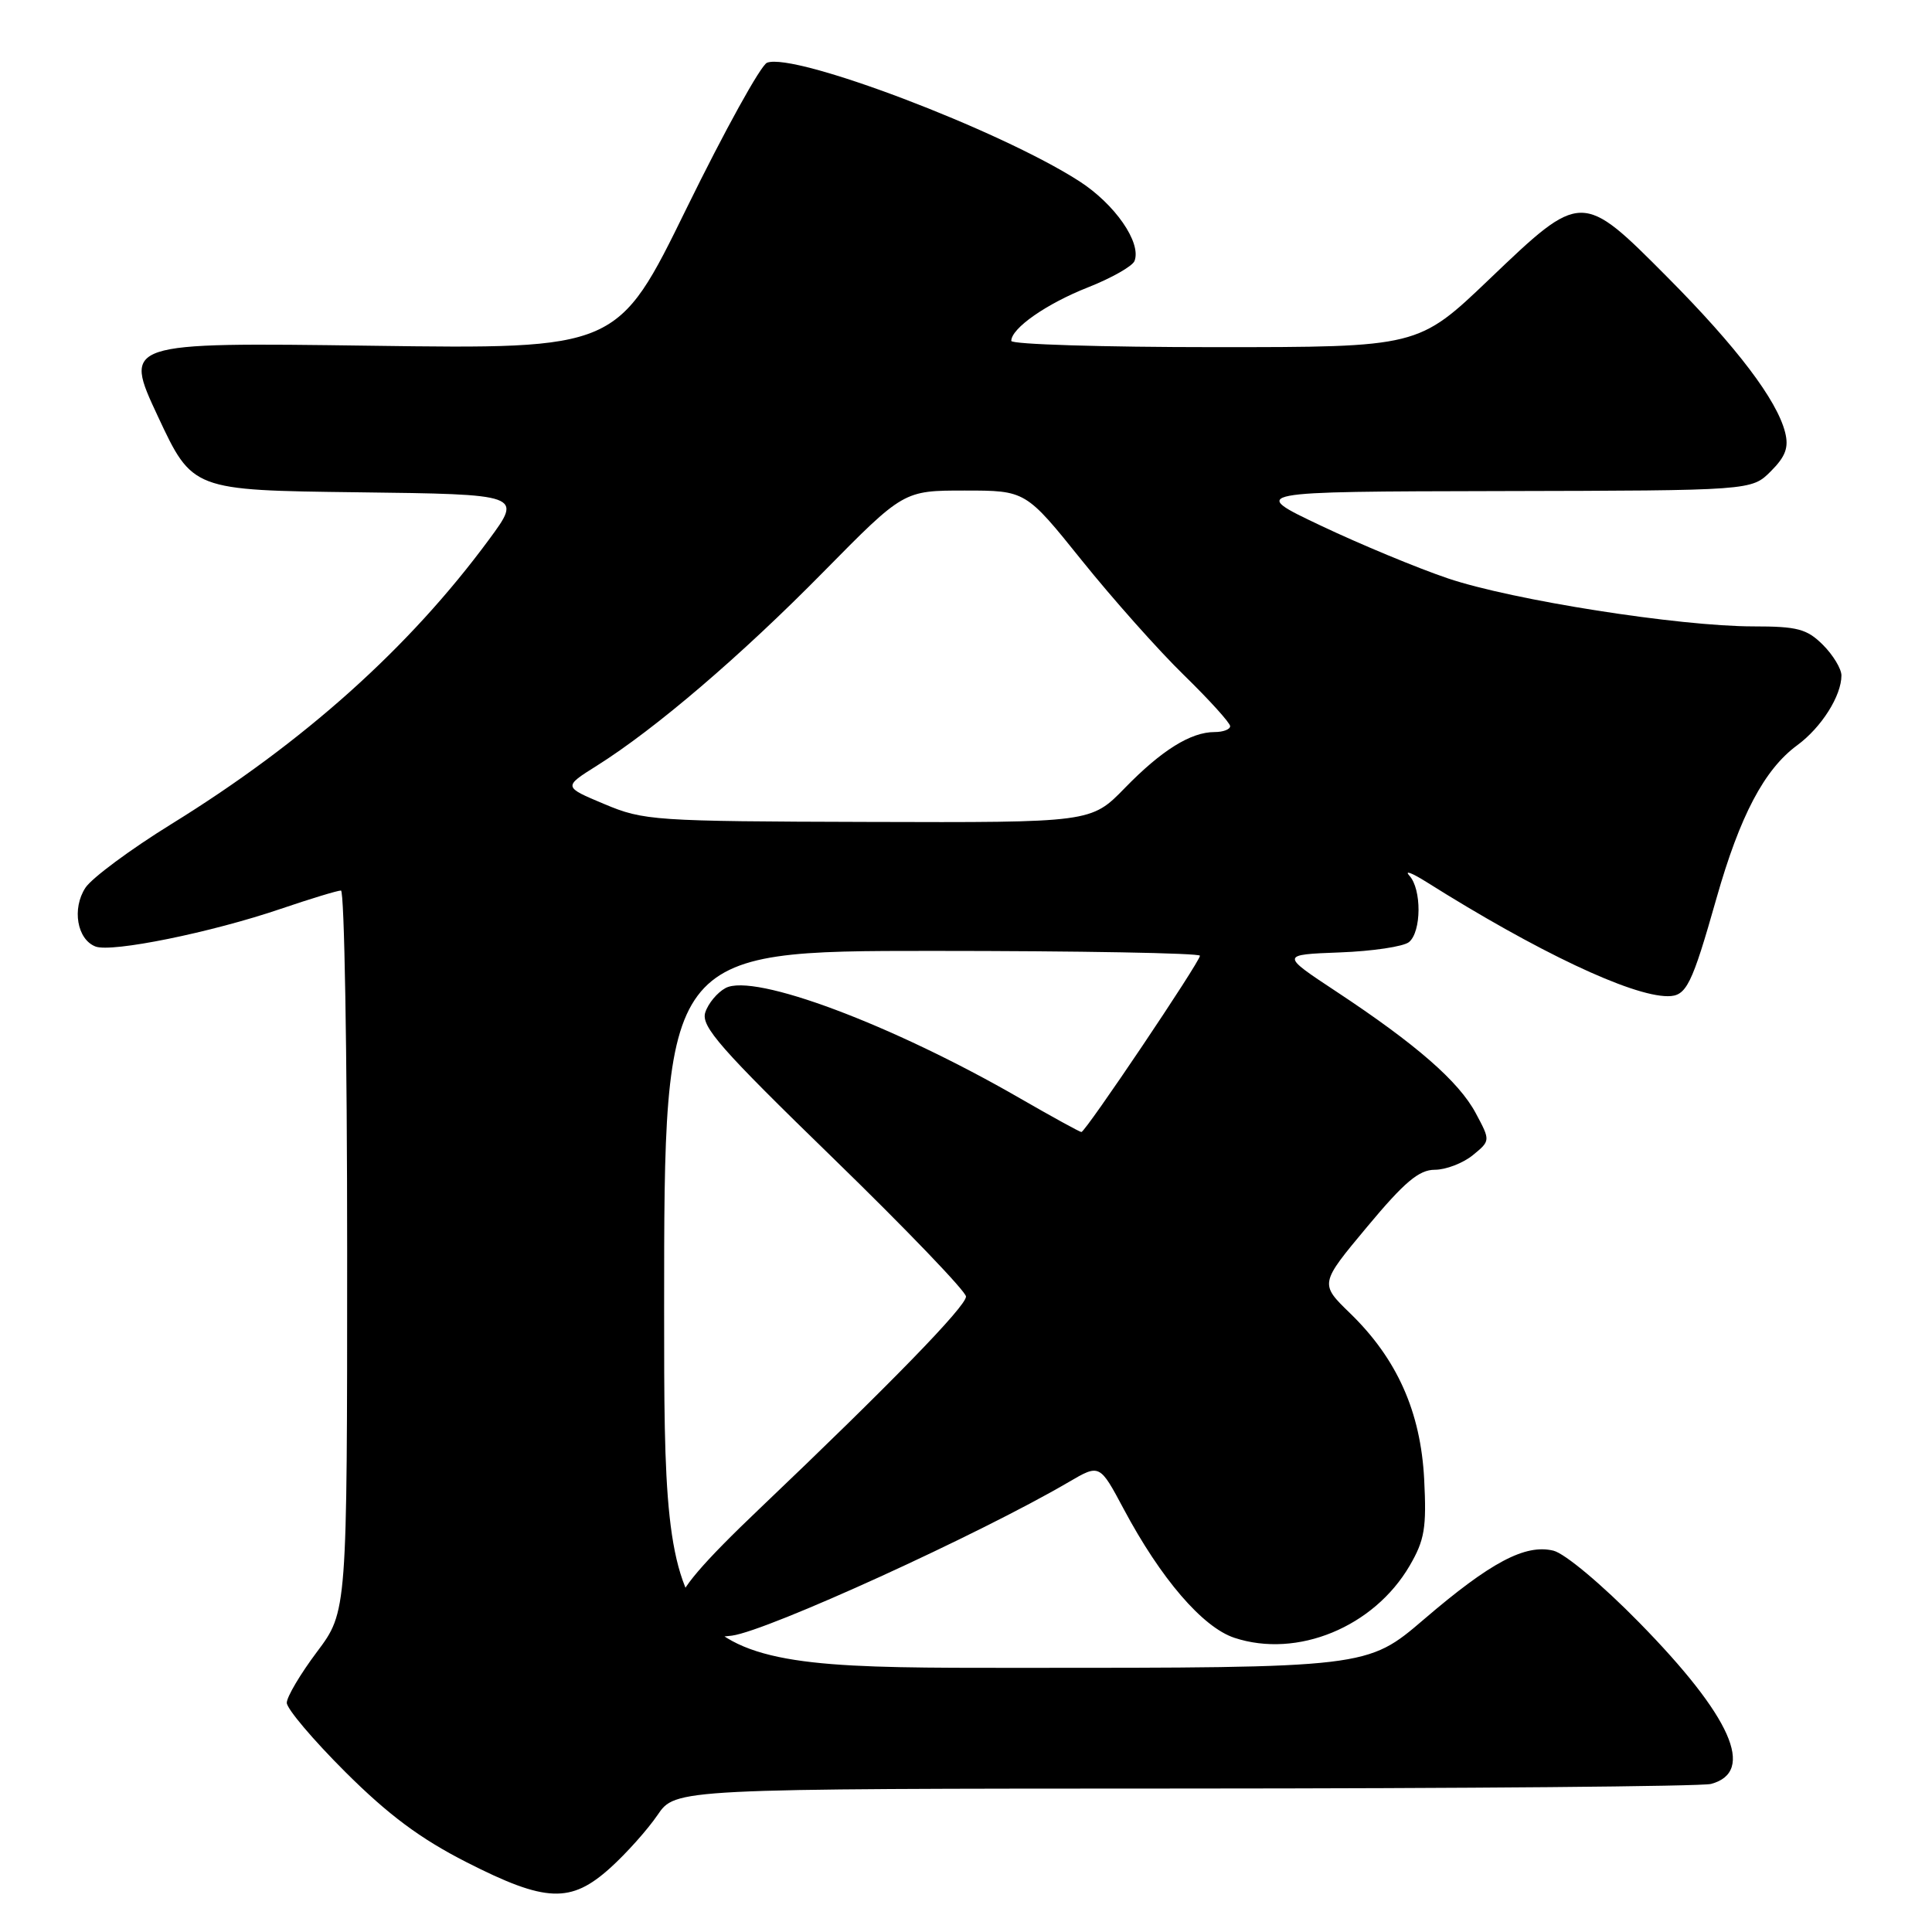 <?xml version="1.0" encoding="UTF-8" standalone="no"?>
<!DOCTYPE svg PUBLIC "-//W3C//DTD SVG 1.1//EN" "http://www.w3.org/Graphics/SVG/1.1/DTD/svg11.dtd" >
<svg xmlns="http://www.w3.org/2000/svg" xmlns:xlink="http://www.w3.org/1999/xlink" version="1.1" viewBox="0 0 256 256">
 <g >
 <path fill="currentColor"
d=" M 80.87 247.50 C 83.00 245.58 85.81 242.43 87.12 240.51 C 89.50 237.01 89.50 237.01 157.00 236.99 C 194.12 236.98 225.50 236.71 226.72 236.38 C 232.68 234.78 229.42 227.45 217.19 214.98 C 212.29 209.98 207.34 205.83 205.83 205.47 C 202.10 204.57 197.52 206.99 188.68 214.57 C 181.17 221.00 181.17 221.00 134.59 221.00 C 88.00 221.00 88.00 221.00 88.00 173.50 C 88.00 126.00 88.00 126.00 123.50 126.00 C 143.03 126.00 159.00 126.29 159.00 126.64 C 159.00 127.44 143.83 150.00 143.29 150.00 C 143.08 150.00 139.42 147.99 135.15 145.53 C 118.20 135.75 99.92 128.90 96.14 130.92 C 95.04 131.51 93.83 132.97 93.45 134.16 C 92.87 136.00 95.42 138.91 110.38 153.45 C 120.07 162.87 128.00 171.13 128.00 171.80 C 128.00 173.10 117.94 183.44 100.75 199.81 C 93.03 207.16 90.00 210.72 90.00 212.40 C 90.00 215.87 92.38 217.35 96.99 216.73 C 101.74 216.09 129.77 203.31 141.61 196.38 C 145.71 193.98 145.71 193.98 148.89 199.94 C 153.81 209.18 159.36 215.63 163.57 217.02 C 171.90 219.77 182.05 215.59 186.79 207.46 C 188.77 204.06 189.04 202.45 188.71 196.00 C 188.25 187.08 185.12 180.05 178.89 174.01 C 174.86 170.10 174.86 170.10 181.16 162.55 C 186.10 156.62 188.03 155.00 190.12 155.00 C 191.58 155.00 193.84 154.13 195.14 153.08 C 197.50 151.15 197.50 151.15 195.55 147.51 C 193.32 143.32 187.67 138.39 177.09 131.40 C 169.67 126.50 169.67 126.50 177.54 126.20 C 181.87 126.04 185.99 125.42 186.70 124.83 C 188.36 123.46 188.39 117.82 186.75 116.03 C 186.06 115.27 187.07 115.65 189.00 116.86 C 203.63 126.07 216.15 132.00 220.99 132.00 C 223.46 132.00 224.16 130.59 227.45 119.00 C 230.55 108.09 233.78 101.95 238.14 98.75 C 241.35 96.39 244.00 92.20 244.00 89.50 C 244.00 88.63 242.90 86.80 241.55 85.45 C 239.42 83.33 238.17 83.00 232.30 83.00 C 222.44 82.99 200.40 79.52 191.86 76.64 C 187.81 75.27 180.22 72.12 175.00 69.64 C 165.50 65.14 165.50 65.14 198.80 65.07 C 232.09 65.00 232.09 65.00 234.64 62.45 C 236.60 60.49 237.04 59.29 236.54 57.30 C 235.46 53.01 230.16 46.01 220.96 36.75 C 209.58 25.30 209.58 25.30 197.34 37.00 C 187.92 46.00 187.92 46.00 160.96 46.00 C 146.13 46.00 134.00 45.63 134.00 45.17 C 134.00 43.50 138.65 40.25 144.18 38.07 C 147.30 36.84 150.07 35.26 150.33 34.58 C 151.27 32.14 147.72 27.03 142.98 23.99 C 132.41 17.20 105.28 6.91 101.64 8.31 C 100.82 8.62 96.03 17.29 90.99 27.57 C 81.84 46.26 81.84 46.26 49.09 45.81 C 16.34 45.37 16.34 45.37 20.92 55.17 C 25.50 64.96 25.50 64.96 47.35 65.23 C 69.21 65.50 69.21 65.50 64.79 71.50 C 54.21 85.85 40.26 98.35 22.68 109.21 C 17.28 112.55 12.17 116.34 11.32 117.63 C 9.51 120.40 10.21 124.48 12.66 125.42 C 14.80 126.24 28.02 123.56 37.22 120.42 C 41.14 119.09 44.72 118.00 45.18 118.00 C 45.63 118.00 46.00 139.50 46.00 165.78 C 46.00 213.55 46.00 213.55 42.00 218.88 C 39.80 221.81 38.00 224.85 38.00 225.63 C 38.00 226.42 41.49 230.54 45.75 234.79 C 51.48 240.50 55.67 243.62 61.83 246.76 C 72.33 252.10 75.63 252.23 80.87 247.50 Z  M 80.07 106.54 C 74.63 104.26 74.63 104.26 79.07 101.47 C 86.82 96.60 98.17 86.90 109.11 75.78 C 119.73 65.00 119.73 65.00 127.82 65.00 C 135.91 65.00 135.91 65.00 143.34 74.25 C 147.43 79.34 153.52 86.19 156.89 89.47 C 160.25 92.75 163.00 95.79 163.00 96.22 C 163.00 96.65 162.08 97.00 160.95 97.00 C 157.78 97.00 153.92 99.41 149.04 104.42 C 144.58 109.00 144.58 109.00 115.04 108.91 C 86.63 108.83 85.29 108.74 80.07 106.54 Z "/>
</g>
</svg>